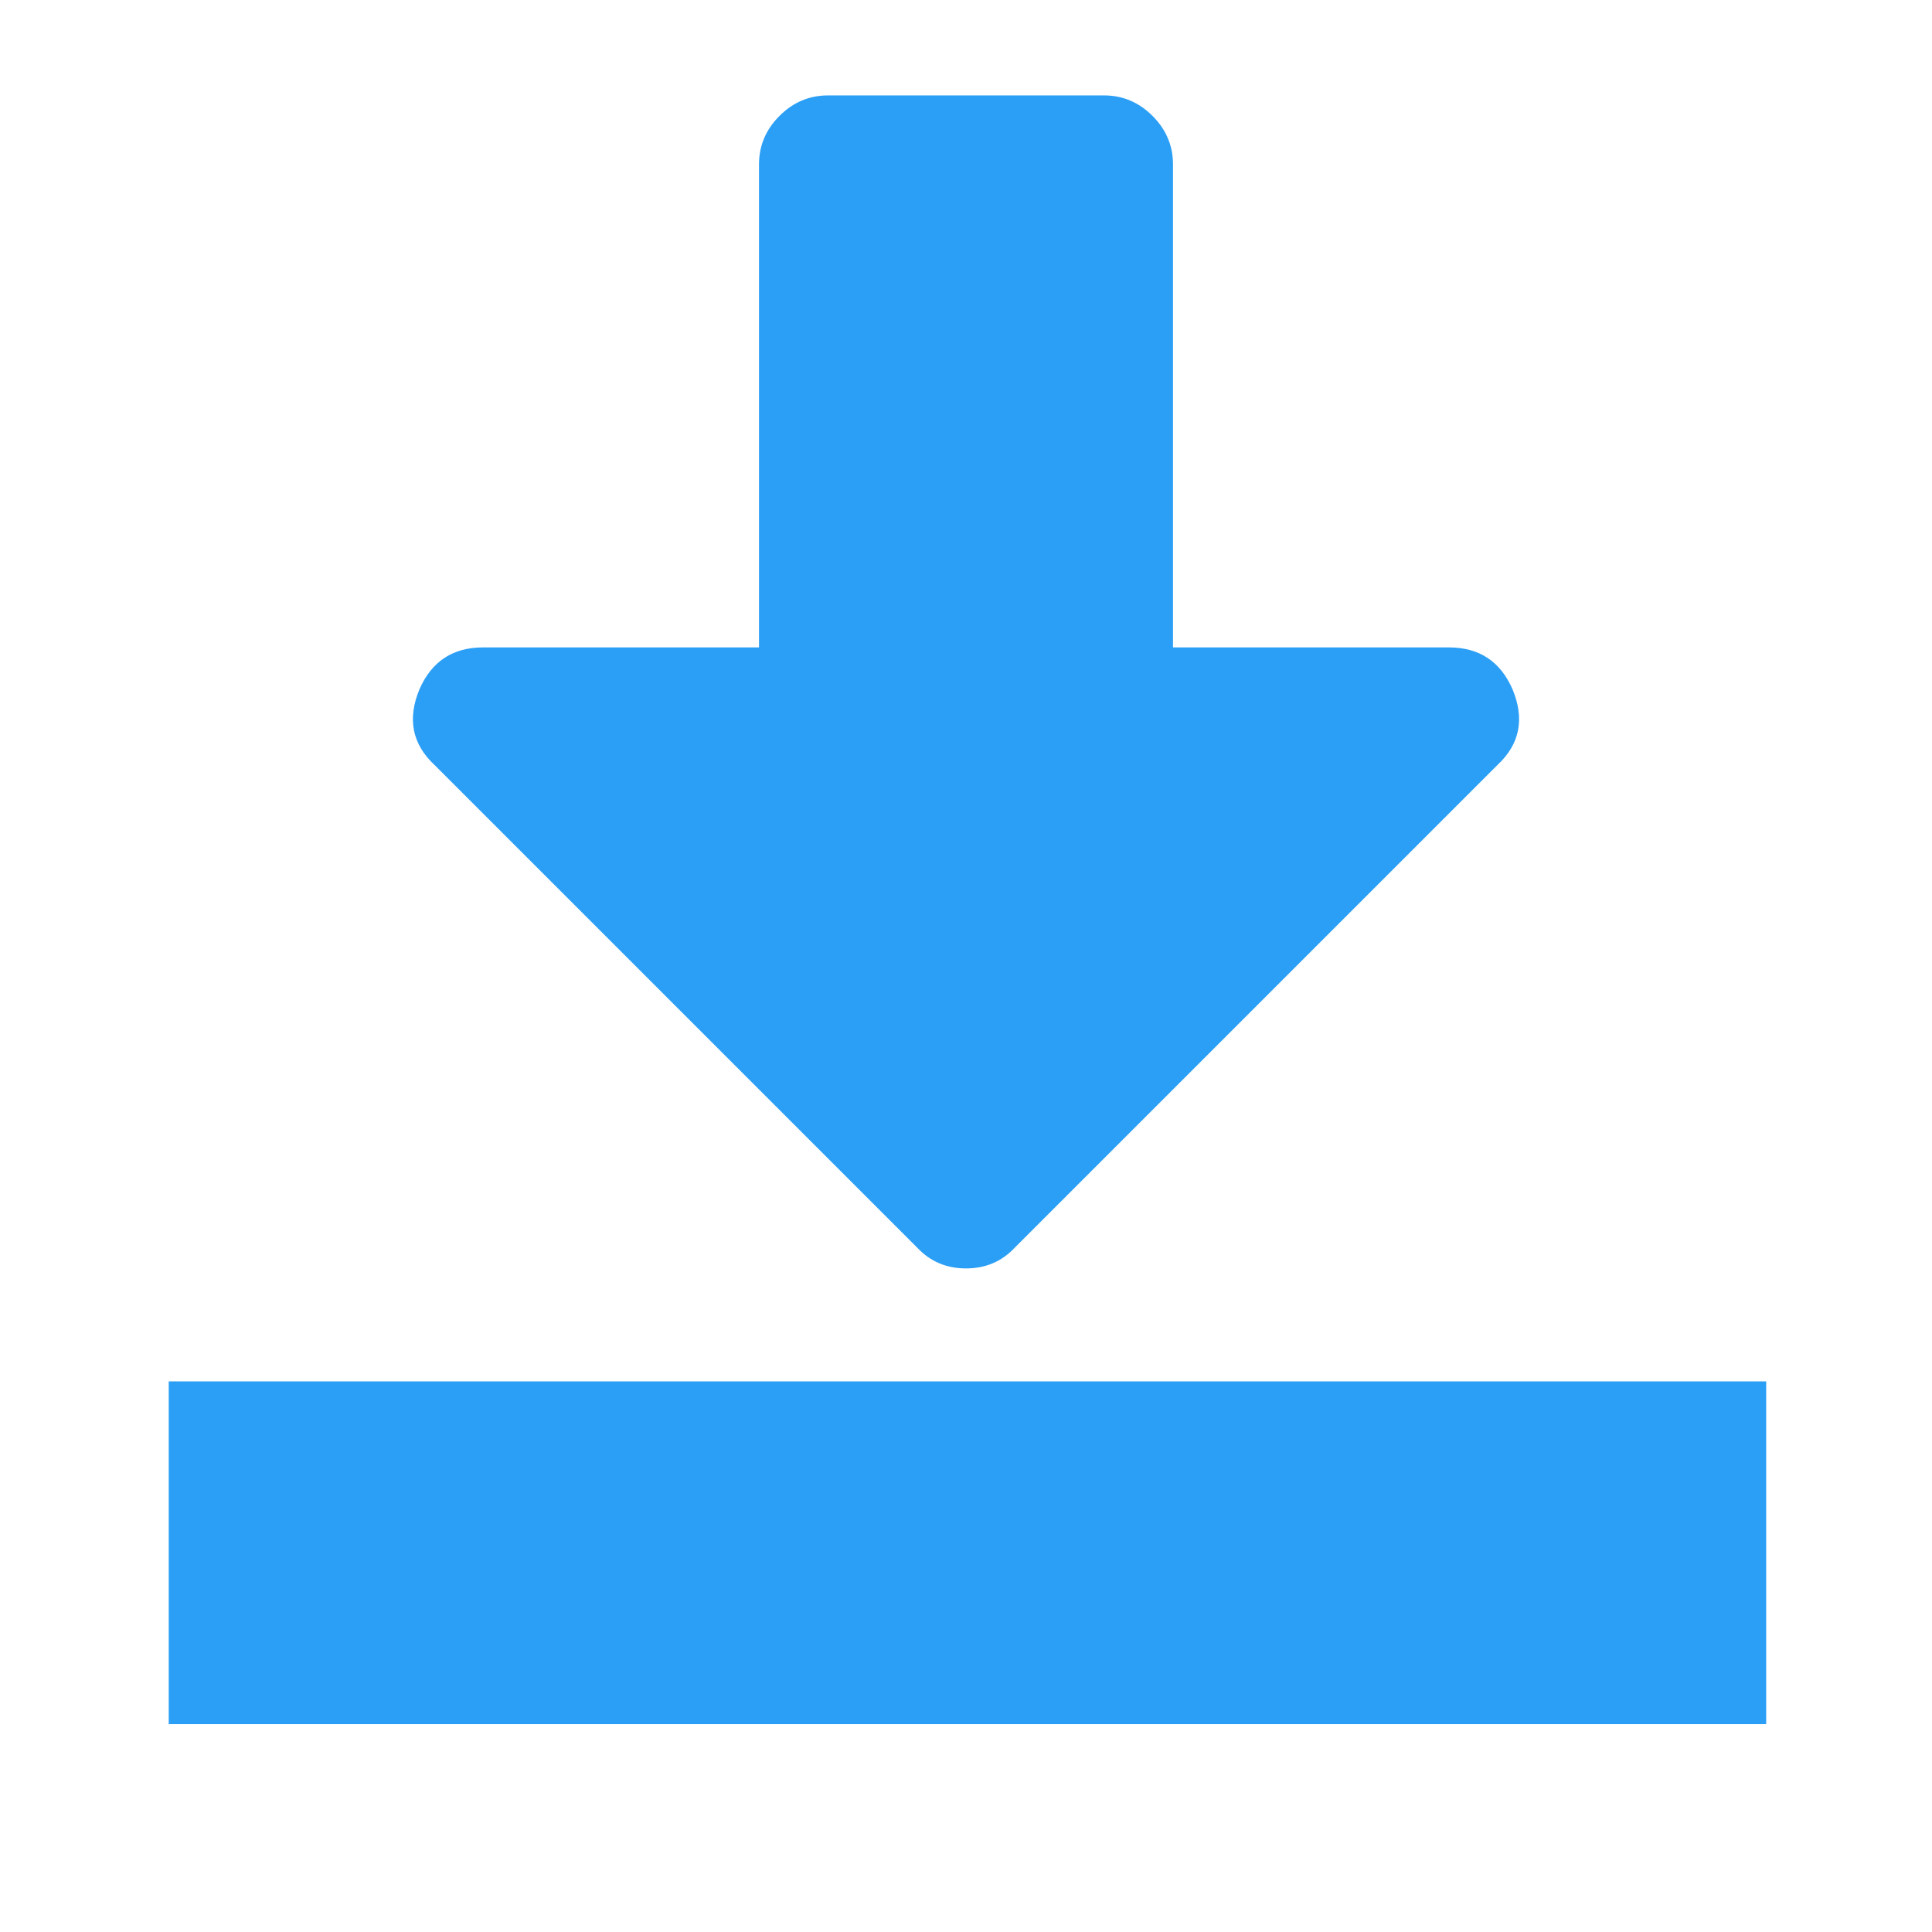 <?xml version="1.0" encoding="utf-8"?>
<!-- Generator: Adobe Illustrator 21.0.0, SVG Export Plug-In . SVG Version: 6.00 Build 0)  -->
<svg version="1.1" id="Layer_1" xmlns="http://www.w3.org/2000/svg" x="0px" y="0px"
     viewBox="0 0 1792 1792" style="enable-background:new 0 0 1792 1792;" xml:space="preserve">
<style type="text/css">
	.st0{fill:none;enable-background:new    ;}
	.st1{fill:#2B9FF6;}
</style>
<path class="st0" d="M0,0"/>
<path class="st1" d="M1403,639.5c11.3,27.3,6.7,50.7-14,70l-448,448c-12,12.7-27,19-45,19s-33-6.3-45-19l-448-448
	c-20.7-19.3-25.3-42.7-14-70c11.3-26,31-39,59-39h256v-448c0-17.3,6.3-32.3,19-45s27.7-19,45-19h256c17.3,0,32.3,6.3,45,19
	s19,27.7,19,45v448h256C1372,600.5,1391.7,613.5,1403,639.5z"/>
<rect x="156.5" y="1281.3" class="st1" width="1481.7" height="317.9"/>
</svg>

